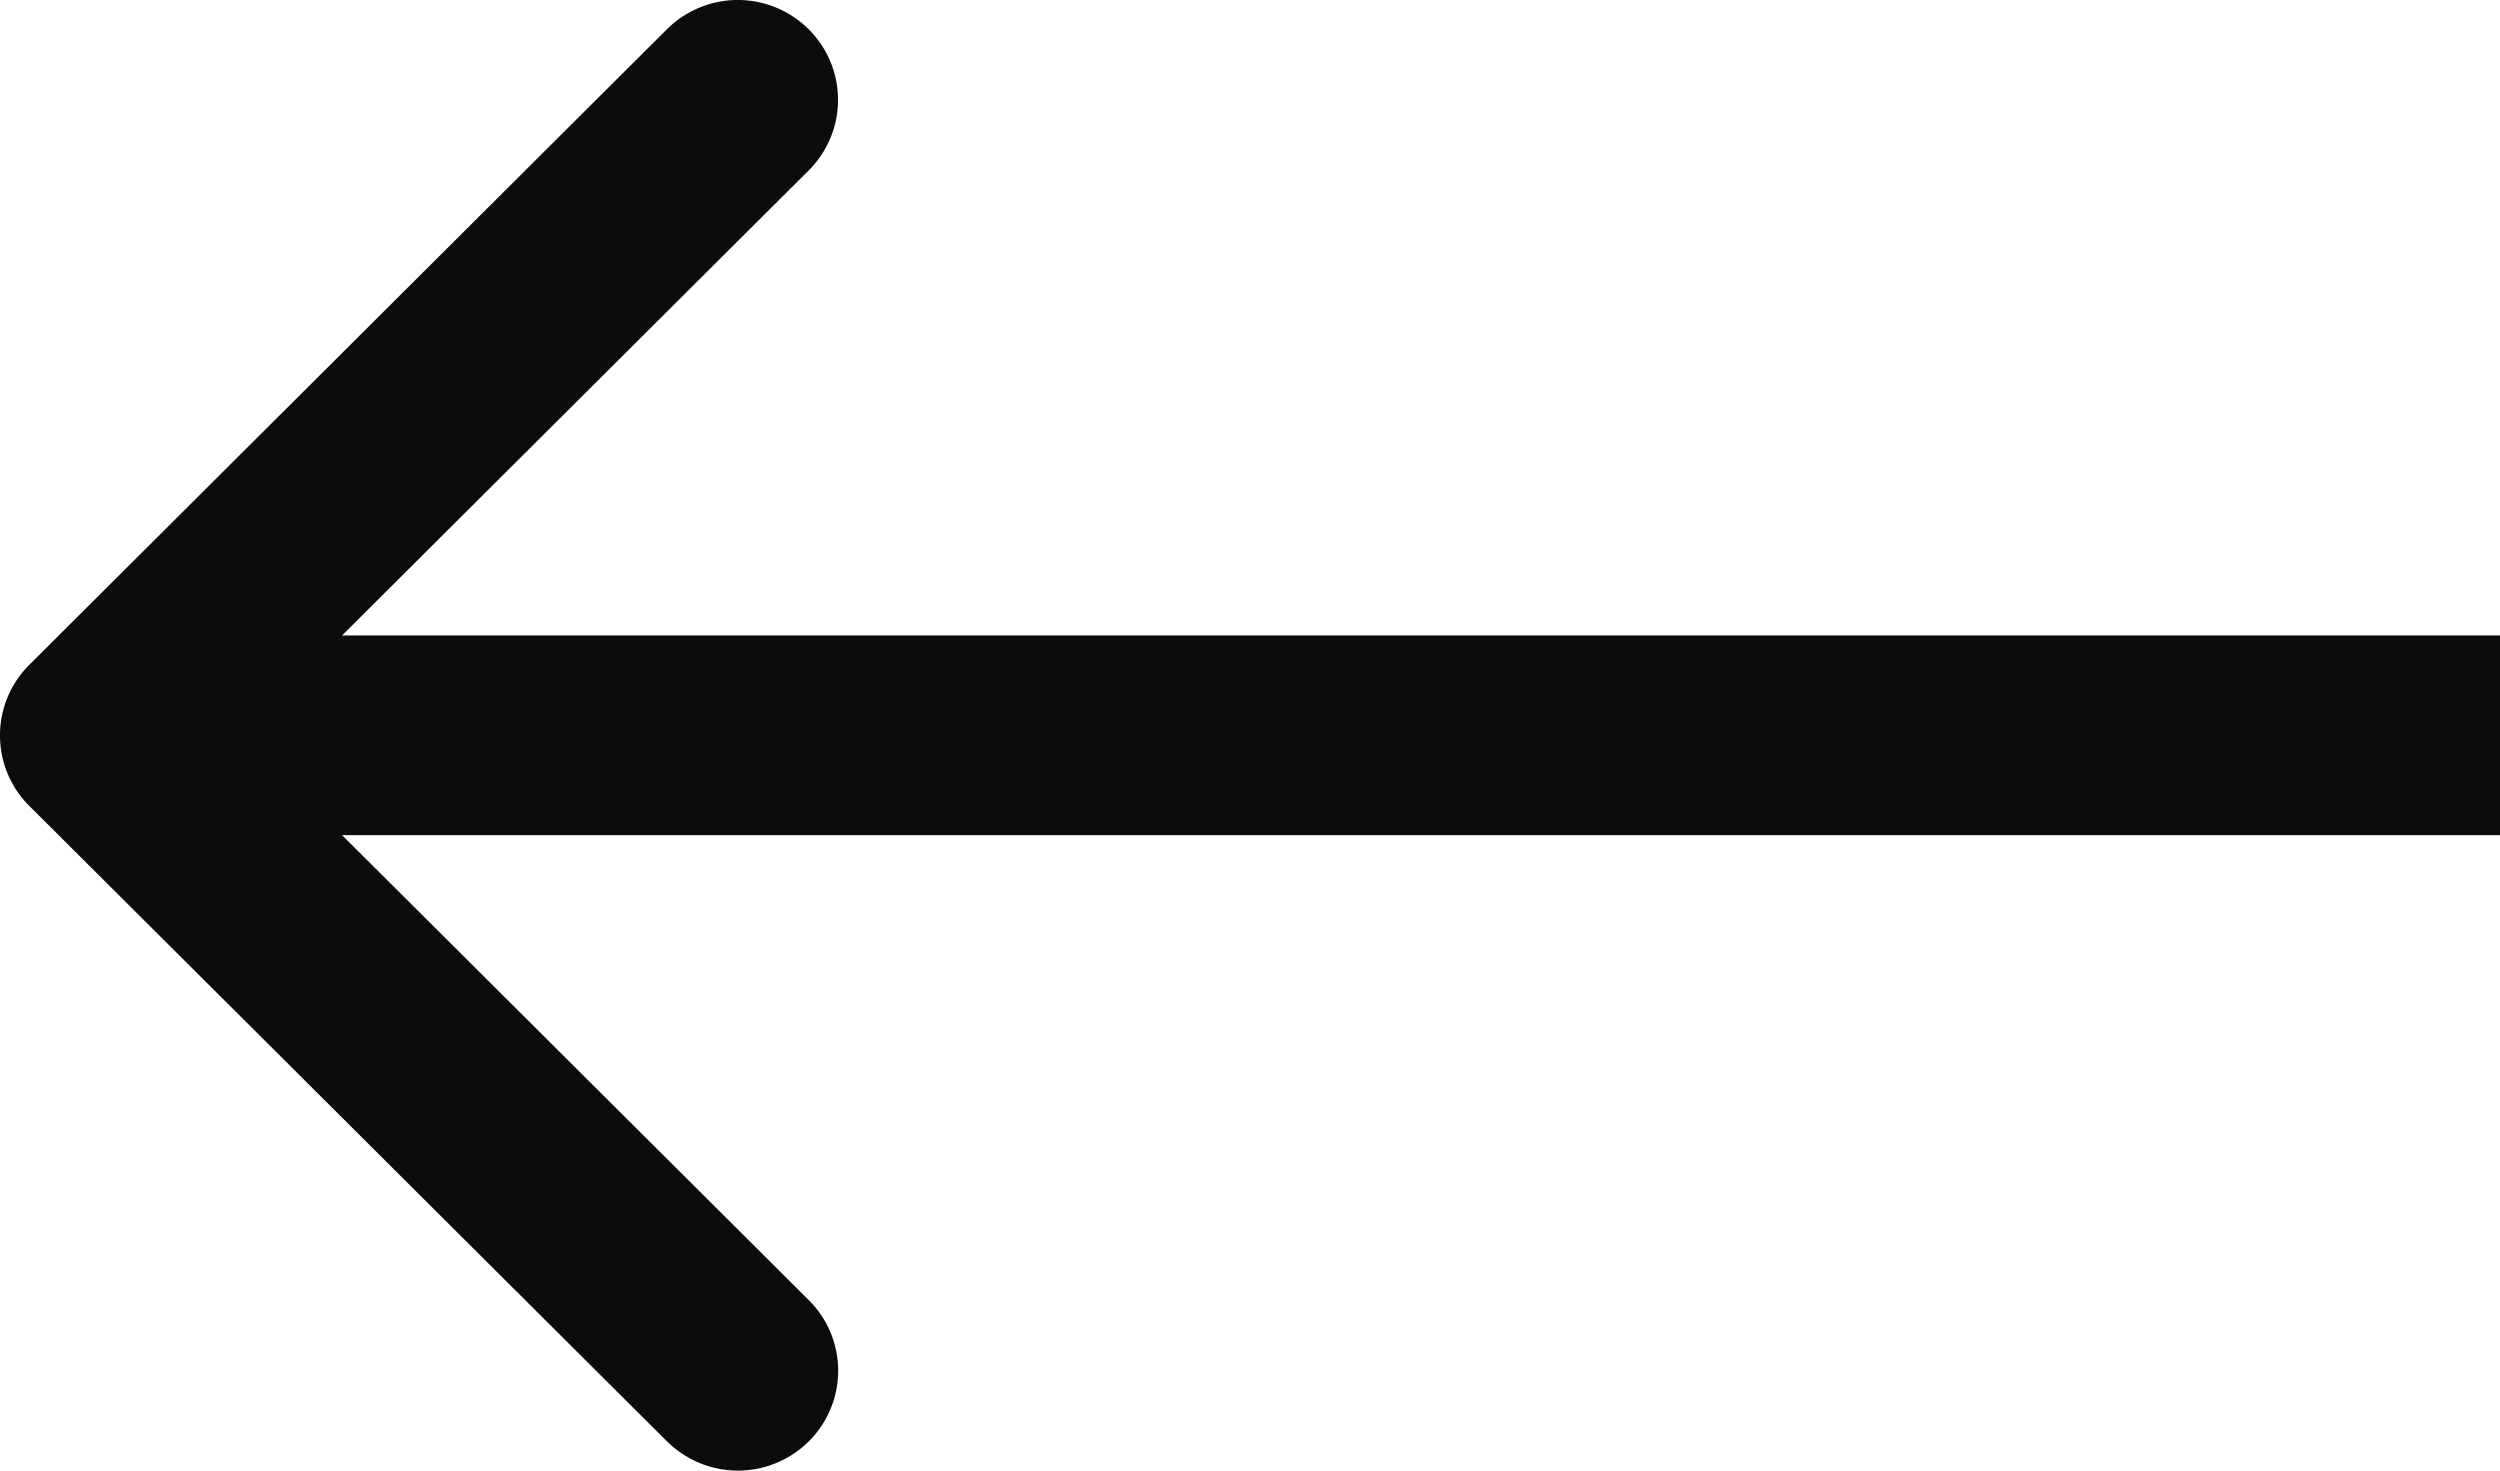 <svg width="17" height="10" fill="none" xmlns="http://www.w3.org/2000/svg"><path fill-rule="evenodd" clip-rule="evenodd" d="M4.535 9.801L.2 5.481a.677.677 0 010-.961L4.535.199a.683.683 0 01.964 0 .677.677 0 010 .96L2.326 4.321H17v1.358H2.326L5.5 8.841a.677.677 0 010 .96.683.683 0 01-.964 0z" fill="#0D0C0C"/></svg>